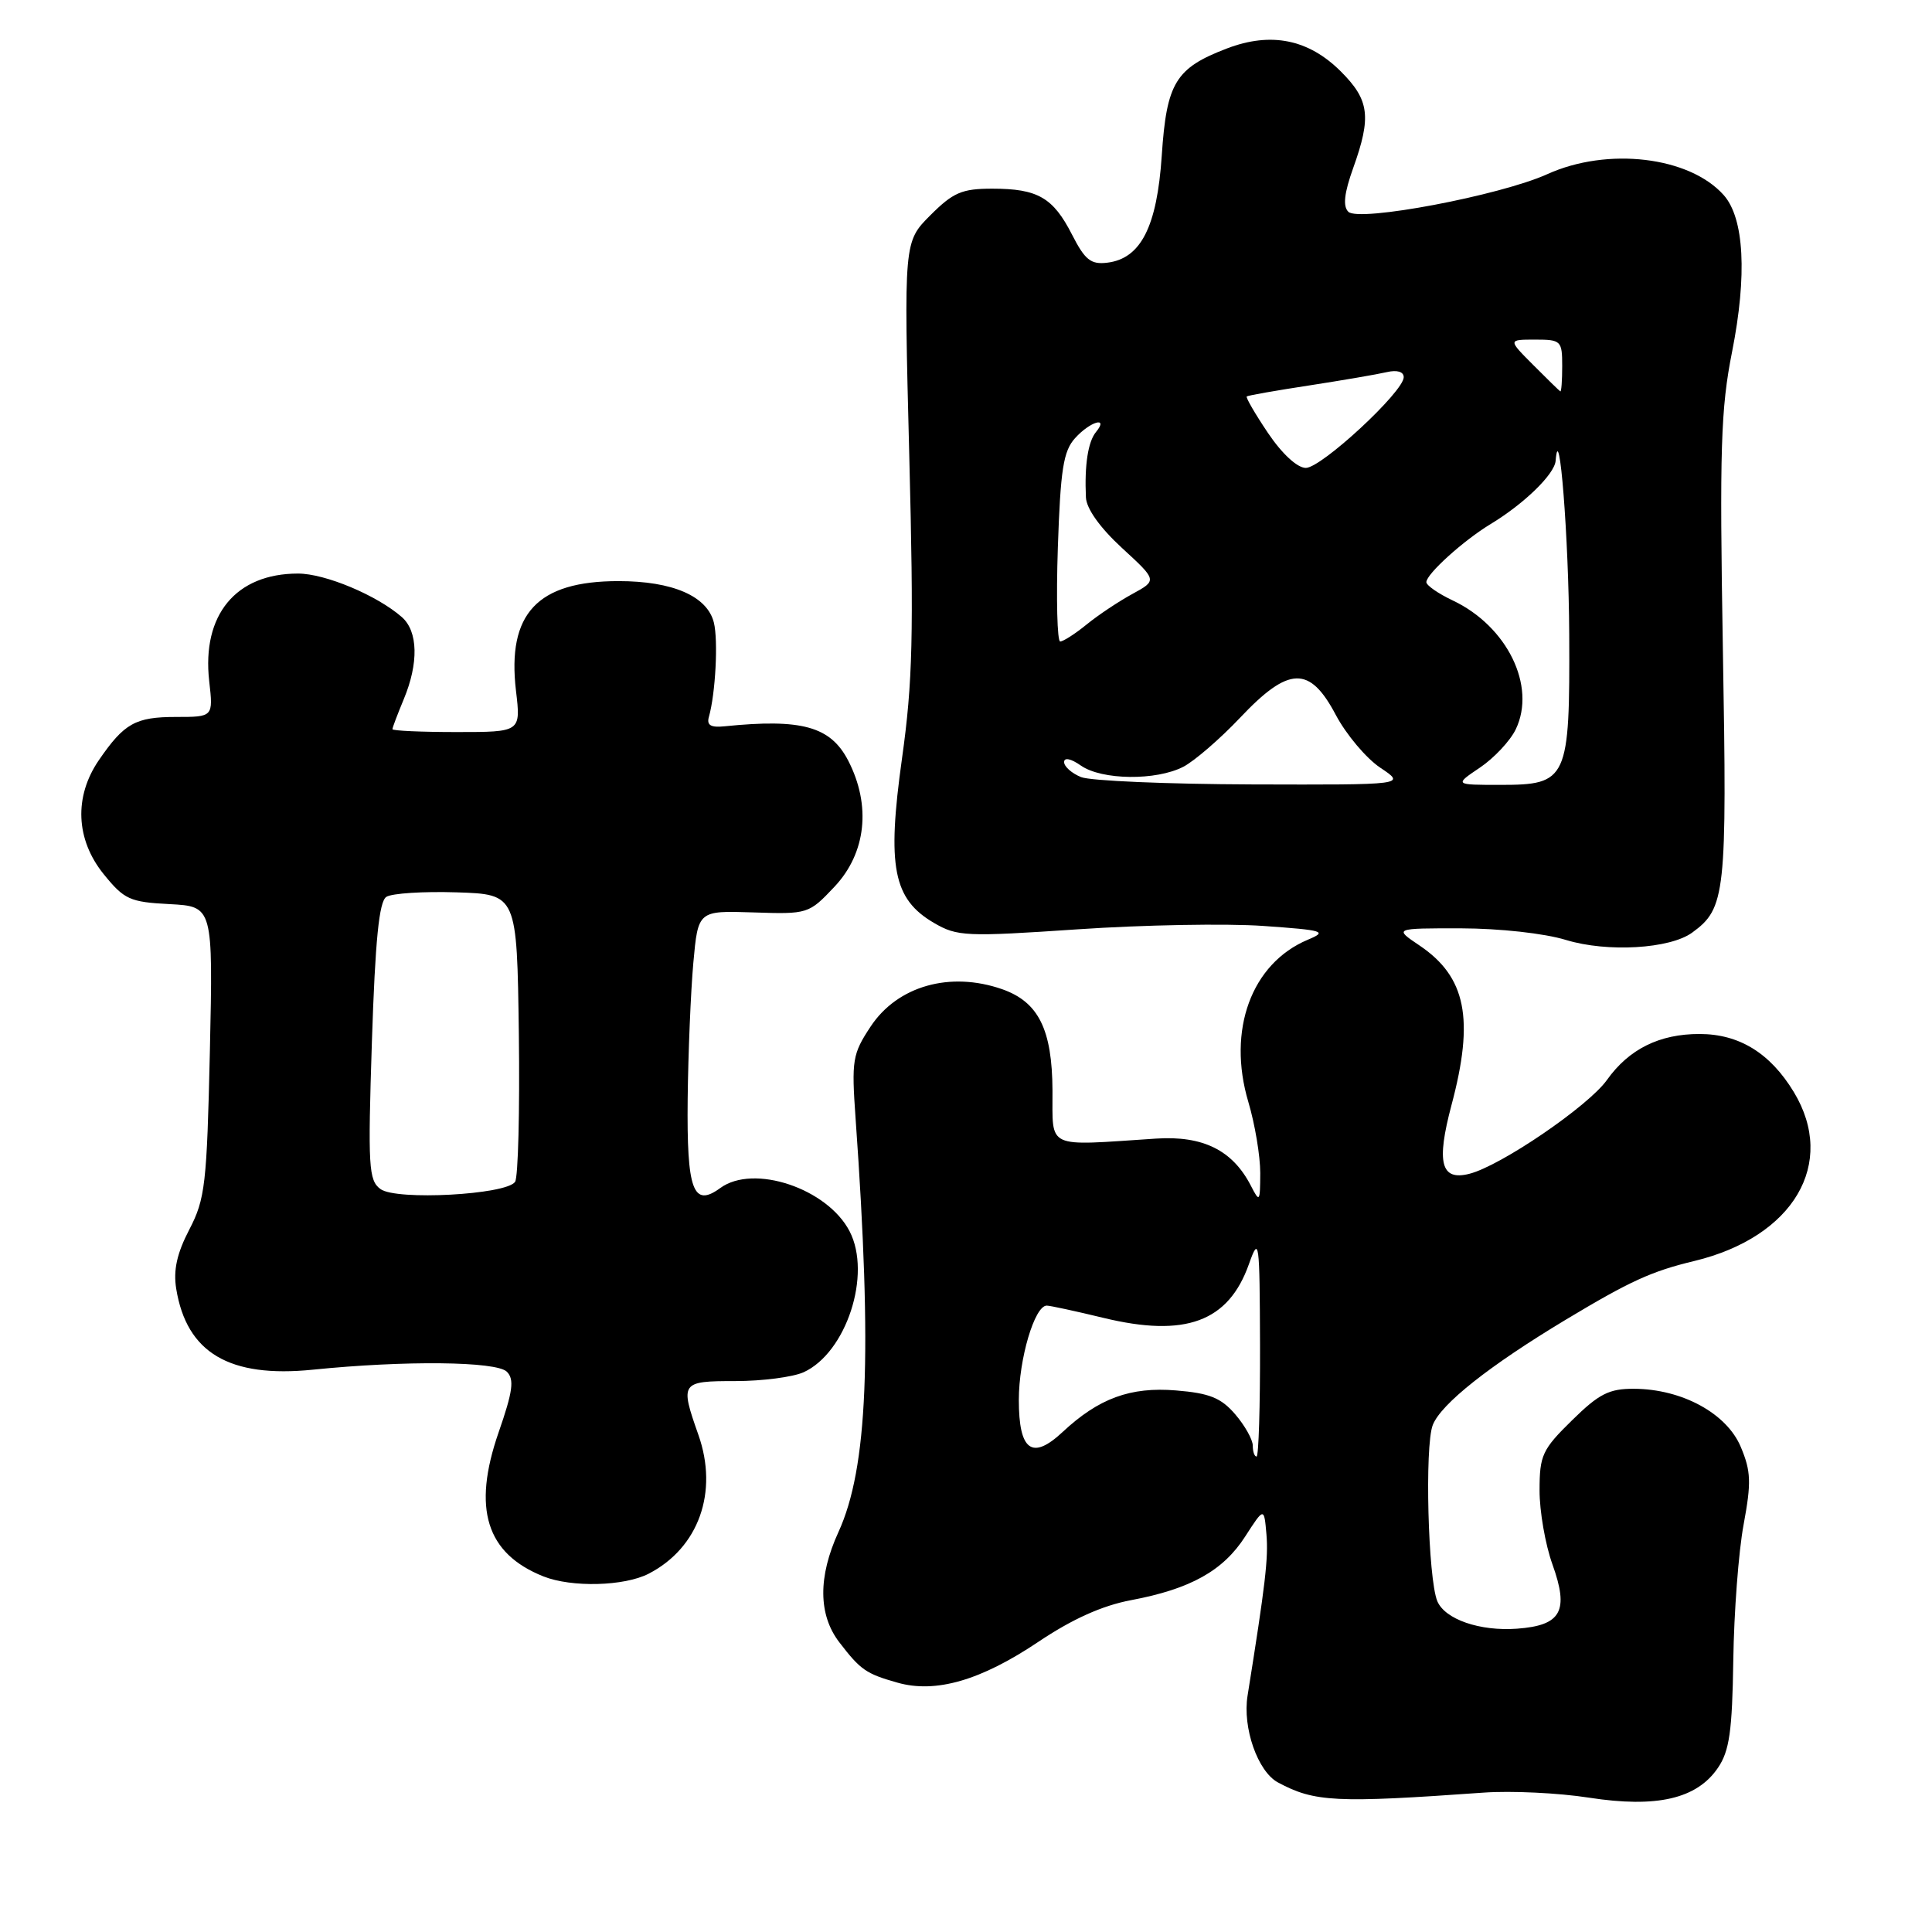 <?xml version="1.0" encoding="UTF-8" standalone="no"?>
<!DOCTYPE svg PUBLIC "-//W3C//DTD SVG 1.1//EN" "http://www.w3.org/Graphics/SVG/1.1/DTD/svg11.dtd" >
<svg xmlns="http://www.w3.org/2000/svg" xmlns:xlink="http://www.w3.org/1999/xlink" version="1.1" viewBox="0 0 256 256">
 <g >
 <path fill="currentColor"
d=" M 196.60 237.53 C 200.23 237.27 206.51 237.57 210.55 238.20 C 219.52 239.59 224.85 238.36 227.64 234.24 C 229.16 232.01 229.53 229.38 229.67 220.00 C 229.76 213.68 230.37 205.57 231.04 202.00 C 232.07 196.44 232.02 194.95 230.66 191.72 C 228.80 187.28 222.88 184.06 216.54 184.02 C 213.21 184.00 211.88 184.68 208.29 188.21 C 204.36 192.06 204.00 192.84 204.00 197.46 C 203.99 200.23 204.76 204.66 205.71 207.30 C 207.93 213.48 206.88 215.38 201.01 215.81 C 196.09 216.17 191.46 214.57 190.45 212.16 C 189.22 209.18 188.76 191.61 189.85 188.82 C 190.95 186.02 197.34 180.96 207.50 174.85 C 216.01 169.74 218.83 168.45 224.50 167.09 C 237.67 163.91 243.41 154.16 237.69 144.70 C 234.57 139.55 230.46 137.01 225.20 137.01 C 219.89 137.00 215.84 139.01 212.93 143.10 C 210.45 146.58 198.83 154.50 194.68 155.54 C 190.92 156.49 190.30 154.07 192.33 146.43 C 195.38 135.00 194.26 129.44 188.09 125.28 C 184.70 123.00 184.70 123.00 193.60 123.01 C 198.69 123.02 204.64 123.67 207.50 124.55 C 212.98 126.22 221.28 125.73 224.23 123.57 C 228.65 120.35 228.85 118.50 228.29 86.07 C 227.84 59.51 228.01 54.16 229.51 46.61 C 231.52 36.46 231.12 28.91 228.40 25.85 C 223.85 20.74 213.00 19.46 205.02 23.08 C 198.79 25.90 180.05 29.45 178.66 28.06 C 177.92 27.32 178.11 25.60 179.31 22.25 C 181.74 15.47 181.45 13.25 177.68 9.48 C 173.40 5.20 168.42 4.19 162.58 6.42 C 155.77 9.02 154.58 10.96 153.94 20.61 C 153.31 30.06 151.16 34.28 146.70 34.81 C 144.54 35.07 143.76 34.44 142.05 31.09 C 139.54 26.17 137.50 25.00 131.47 25.00 C 127.46 25.00 126.30 25.50 123.28 28.52 C 119.76 32.04 119.76 32.04 120.48 60.27 C 121.09 84.12 120.94 90.36 119.52 100.50 C 117.51 114.84 118.34 119.14 123.77 122.30 C 126.84 124.09 128.01 124.14 142.79 123.14 C 151.46 122.55 162.51 122.35 167.36 122.69 C 175.45 123.26 175.94 123.41 173.29 124.52 C 165.82 127.66 162.58 136.49 165.41 146.01 C 166.29 148.96 166.99 153.19 166.99 155.43 C 166.97 159.29 166.91 159.38 165.74 157.10 C 163.32 152.41 159.40 150.46 153.17 150.87 C 138.39 151.84 139.50 152.36 139.46 144.50 C 139.42 136.40 137.61 132.76 132.78 131.07 C 125.88 128.67 118.93 130.64 115.37 136.01 C 112.95 139.67 112.82 140.46 113.37 148.21 C 115.60 179.54 114.98 194.52 111.10 203.00 C 108.38 208.94 108.42 213.98 111.22 217.62 C 114.03 221.28 114.75 221.78 118.92 222.96 C 123.99 224.40 129.96 222.67 137.59 217.55 C 142.09 214.53 146.05 212.75 149.87 212.03 C 157.74 210.55 162.07 208.14 164.99 203.60 C 167.50 199.71 167.50 199.71 167.81 203.31 C 168.08 206.46 167.67 209.91 165.31 224.68 C 164.62 228.94 166.66 234.74 169.33 236.18 C 174.19 238.79 176.98 238.93 196.60 237.53 Z  M 85.96 208.52 C 92.58 205.10 95.22 197.71 92.54 190.12 C 90.09 183.16 90.19 183.00 97.45 183.00 C 101.00 183.00 105.06 182.47 106.48 181.83 C 112.14 179.25 115.53 168.87 112.58 163.16 C 109.64 157.47 99.85 154.19 95.44 157.42 C 91.84 160.05 90.99 157.74 91.12 145.63 C 91.19 139.51 91.53 131.38 91.87 127.58 C 92.50 120.66 92.50 120.66 99.82 120.90 C 107.06 121.14 107.17 121.10 110.57 117.50 C 114.77 113.04 115.46 106.73 112.39 100.78 C 110.04 96.25 106.23 95.20 96.00 96.24 C 94.18 96.43 93.62 96.09 93.93 95.00 C 94.81 91.90 95.18 84.86 94.59 82.49 C 93.71 78.99 89.14 77.00 81.95 77.00 C 71.20 77.00 67.17 81.31 68.37 91.53 C 69.02 97.00 69.02 97.00 60.51 97.00 C 55.83 97.00 52.00 96.83 52.00 96.62 C 52.00 96.41 52.68 94.63 53.50 92.65 C 55.49 87.88 55.40 83.66 53.25 81.77 C 49.97 78.89 43.09 76.00 39.49 76.00 C 31.25 76.00 26.73 81.48 27.72 90.25 C 28.26 95.00 28.26 95.00 23.32 95.00 C 17.94 95.00 16.45 95.84 13.09 100.74 C 9.79 105.57 10.03 111.23 13.73 115.82 C 16.46 119.19 17.19 119.53 22.47 119.80 C 28.23 120.11 28.23 120.11 27.81 139.30 C 27.41 156.90 27.19 158.87 25.09 162.91 C 23.44 166.08 22.95 168.31 23.35 170.77 C 24.73 179.26 30.39 182.61 41.46 181.49 C 53.68 180.25 65.78 180.38 67.16 181.76 C 68.17 182.77 67.96 184.36 66.06 189.82 C 62.57 199.90 64.42 205.85 72.00 208.88 C 75.75 210.37 82.73 210.19 85.96 208.52 Z  M 166.00 191.56 C 166.00 190.76 164.95 188.89 163.67 187.40 C 161.80 185.22 160.26 184.60 155.83 184.24 C 149.79 183.74 145.59 185.28 140.81 189.74 C 136.76 193.53 135.00 192.24 135.00 185.50 C 135.00 180.08 137.09 173.00 138.70 173.00 C 139.14 173.00 142.51 173.73 146.19 174.62 C 157.07 177.26 162.78 175.15 165.49 167.50 C 166.84 163.71 166.91 164.28 166.96 178.25 C 166.98 186.36 166.78 193.00 166.50 193.00 C 166.22 193.00 166.00 192.35 166.00 191.56 Z  M 143.25 102.97 C 142.01 102.47 141.00 101.57 141.00 100.98 C 141.00 100.33 141.91 100.52 143.22 101.44 C 145.99 103.38 153.21 103.46 156.80 101.60 C 158.28 100.83 161.67 97.90 164.32 95.10 C 170.78 88.26 173.54 88.18 177.00 94.73 C 178.38 97.33 181.03 100.48 182.90 101.73 C 186.30 104.00 186.30 104.00 165.90 103.94 C 154.68 103.90 144.49 103.47 143.25 102.97 Z  M 196.10 101.71 C 197.97 100.45 200.11 98.17 200.85 96.63 C 203.59 90.92 199.72 82.99 192.51 79.57 C 190.58 78.66 189.00 77.56 189.00 77.14 C 189.00 76.06 193.93 71.61 197.50 69.45 C 201.95 66.76 205.98 62.84 206.13 61.06 C 206.60 55.15 207.87 71.31 207.93 84.03 C 208.02 103.34 207.72 104.00 198.80 104.00 C 192.70 104.00 192.70 104.00 196.10 101.71 Z  M 140.17 72.56 C 140.52 62.20 140.90 59.77 142.45 58.06 C 144.45 55.84 146.98 55.11 145.22 57.25 C 144.17 58.53 143.69 61.63 143.89 65.91 C 143.96 67.41 145.76 69.93 148.67 72.61 C 153.34 76.90 153.34 76.90 150.05 78.70 C 148.23 79.69 145.50 81.51 143.98 82.75 C 142.46 83.99 140.88 85.00 140.48 85.00 C 140.09 85.00 139.94 79.40 140.17 72.56 Z  M 168.02 57.38 C 166.31 54.84 165.04 52.65 165.20 52.53 C 165.37 52.40 169.10 51.74 173.50 51.07 C 177.90 50.39 182.51 49.60 183.75 49.31 C 185.12 48.99 186.00 49.25 186.00 49.98 C 186.00 51.90 175.10 62.00 173.03 62.00 C 171.90 62.00 169.88 60.14 168.02 57.38 Z  M 203.16 48.36 C 199.81 45.00 199.81 45.00 203.41 45.00 C 206.85 45.00 207.00 45.15 207.00 48.50 C 207.00 50.42 206.89 51.94 206.75 51.86 C 206.61 51.78 205.00 50.21 203.16 48.36 Z  M 50.42 157.56 C 48.84 156.41 48.74 154.63 49.28 137.99 C 49.72 124.56 50.23 119.46 51.19 118.84 C 51.91 118.37 56.10 118.10 60.50 118.24 C 68.50 118.50 68.50 118.50 68.75 137.00 C 68.88 147.18 68.66 156.00 68.25 156.60 C 67.09 158.31 52.52 159.10 50.42 157.56 Z "/>
</g>
</svg>